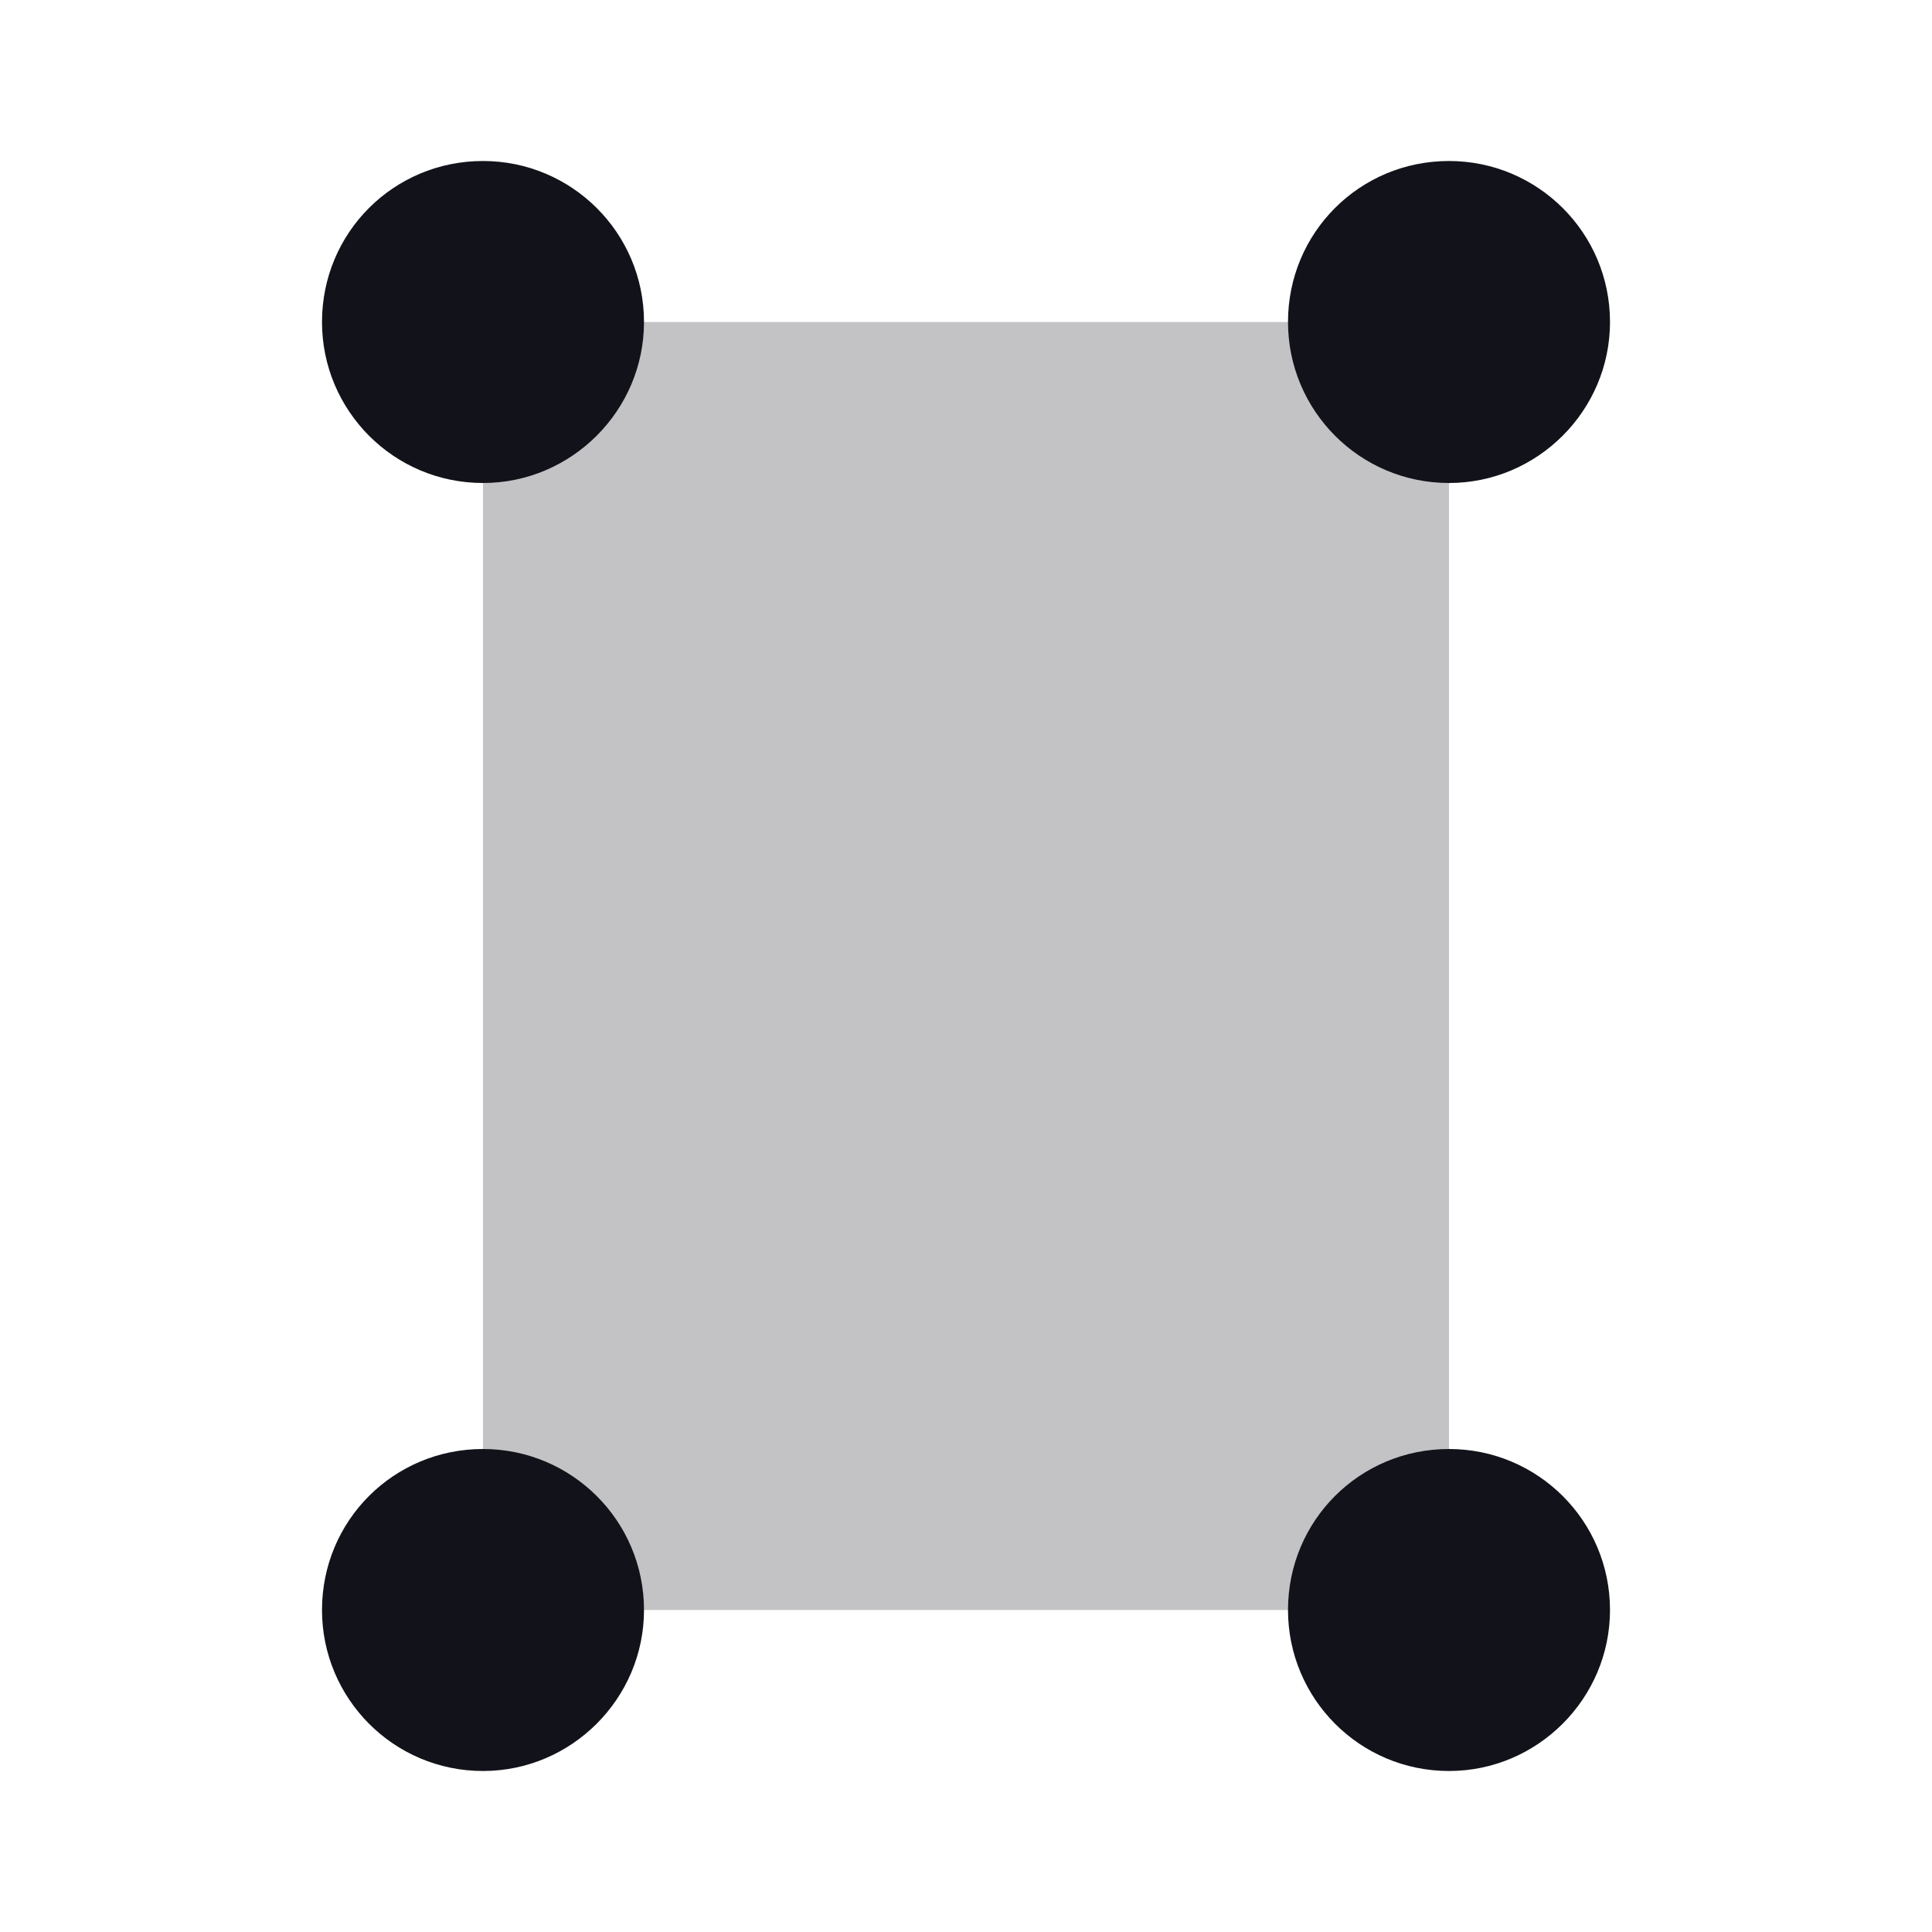 <svg viewBox="0 0 24 24" xmlns="http://www.w3.org/2000/svg"><g><g fill="#12131A"><path opacity=".25" d="M18 4v16H6V4h12Z"/><path fill="#12131A" fill-rule="evenodd" d="M6 2c1.1 0 2 .89 2 2 0 1.1-.9 2-2 2 -1.11 0-2-.9-2-2 0-1.11.89-2 2-2Zm14 2c0-1.11-.9-2-2-2 -1.11 0-2 .89-2 2 0 1.1.89 2 2 2 1.1 0 2-.9 2-2Zm0 16c0-1.11-.9-2-2-2 -1.11 0-2 .89-2 2 0 1.1.89 2 2 2 1.1 0 2-.9 2-2ZM8 20c0-1.11-.9-2-2-2 -1.11 0-2 .89-2 2 0 1.1.89 2 2 2 1.1 0 2-.9 2-2Z"/></g></g></svg>